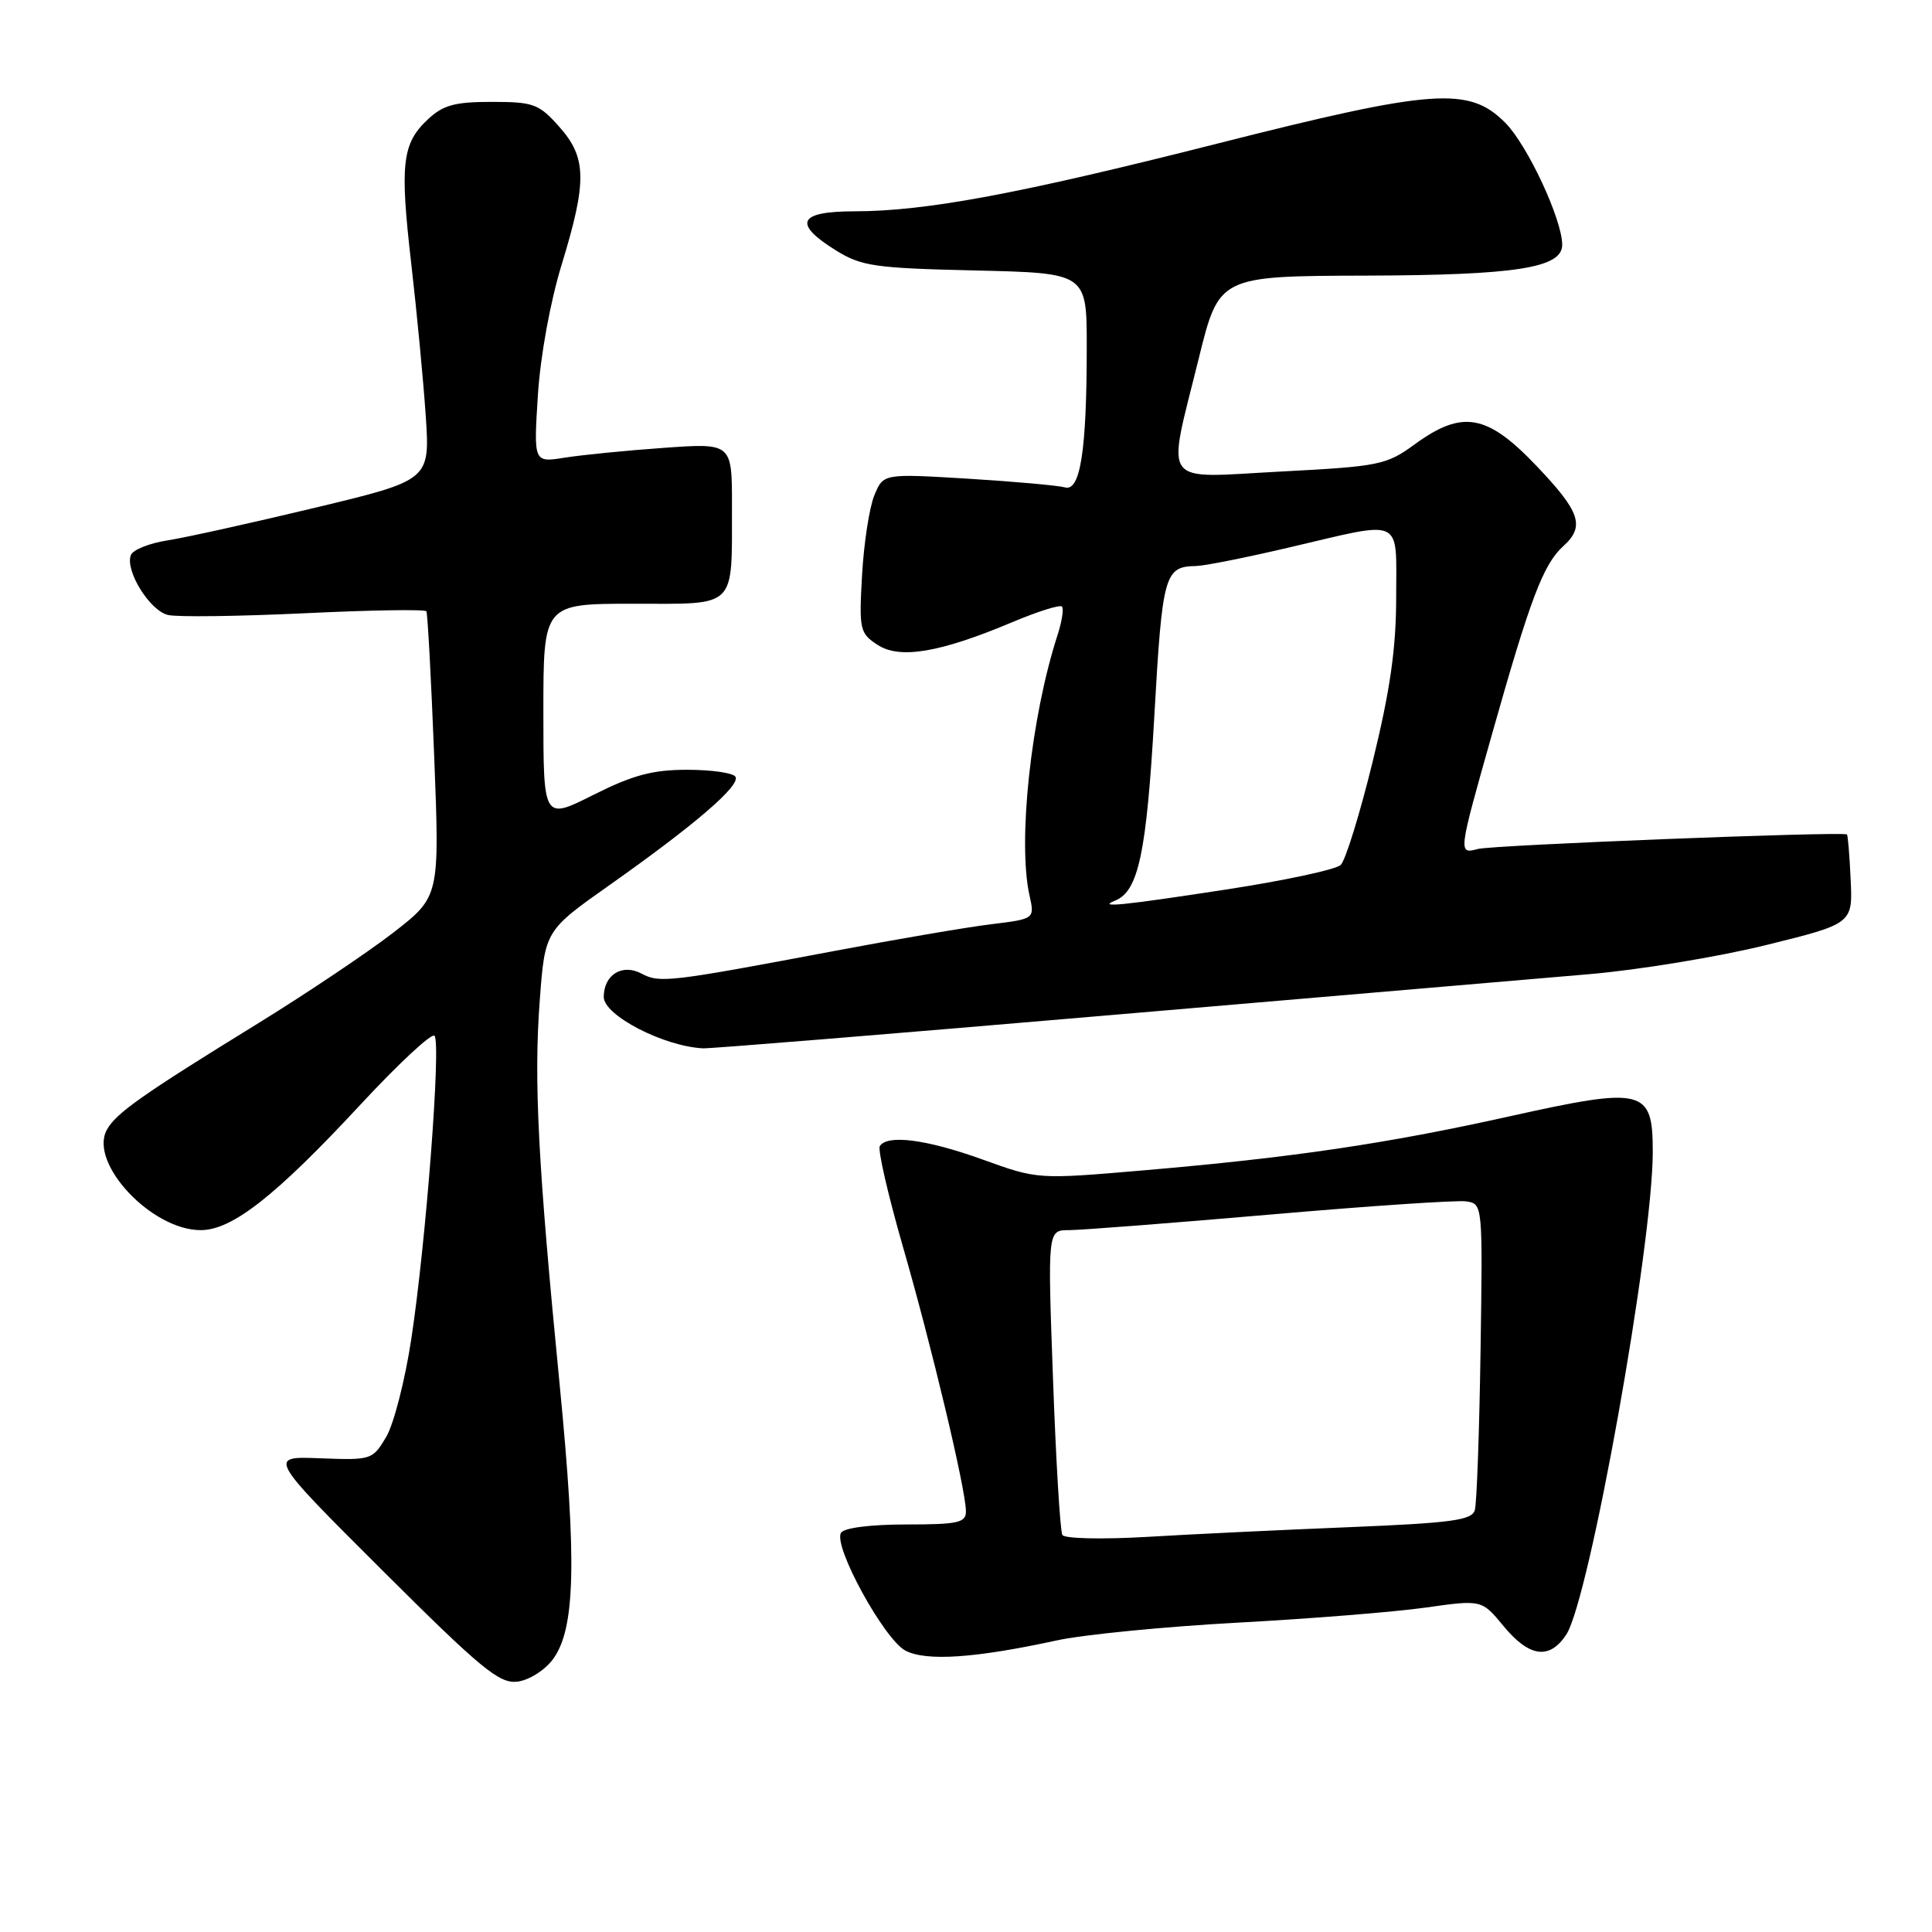 <?xml version="1.0" encoding="UTF-8" standalone="no"?>
<!DOCTYPE svg PUBLIC "-//W3C//DTD SVG 1.1//EN" "http://www.w3.org/Graphics/SVG/1.1/DTD/svg11.dtd" >
<svg xmlns="http://www.w3.org/2000/svg" xmlns:xlink="http://www.w3.org/1999/xlink" version="1.1" viewBox="0 0 256 256">
 <g >
 <path fill="currentColor"
d=" M 73.26 219.87 C 76.23 215.87 76.45 206.97 74.16 183.50 C 71.28 154.12 70.72 143.23 71.52 132.57 C 72.21 123.31 72.21 123.31 80.89 117.19 C 92.13 109.25 98.16 104.06 97.45 102.92 C 97.14 102.41 94.26 102.00 91.06 102.00 C 86.46 102.00 83.86 102.70 78.62 105.33 C 72.00 108.66 72.00 108.66 72.00 94.33 C 72.00 80.00 72.00 80.00 83.88 80.00 C 97.78 80.00 96.96 80.80 96.99 67.10 C 97.00 58.70 97.00 58.70 87.99 59.34 C 83.03 59.69 77.12 60.28 74.84 60.64 C 70.71 61.30 70.71 61.30 71.27 52.40 C 71.60 47.19 72.91 40.00 74.42 35.07 C 77.81 24.01 77.75 20.87 74.08 16.77 C 71.40 13.76 70.68 13.50 65.16 13.50 C 60.25 13.50 58.71 13.92 56.68 15.83 C 53.27 19.03 52.97 21.73 54.50 35.00 C 55.23 41.33 56.09 50.35 56.41 55.06 C 56.98 63.62 56.98 63.62 41.74 67.28 C 33.36 69.29 24.55 71.24 22.16 71.61 C 19.78 71.98 17.61 72.85 17.34 73.55 C 16.55 75.61 19.85 80.93 22.27 81.49 C 23.50 81.78 31.63 81.67 40.35 81.26 C 49.06 80.84 56.33 80.72 56.50 81.00 C 56.66 81.28 57.13 89.89 57.53 100.15 C 58.26 118.80 58.26 118.80 52.14 123.56 C 48.77 126.17 40.72 131.57 34.26 135.56 C 18.72 145.13 15.32 147.53 14.14 149.74 C 11.78 154.15 20.09 163.00 26.59 163.00 C 30.77 163.00 36.53 158.47 47.79 146.34 C 52.79 140.95 57.19 136.86 57.57 137.24 C 58.47 138.13 56.45 164.61 54.50 177.41 C 53.68 182.85 52.18 188.70 51.17 190.41 C 49.37 193.44 49.20 193.49 42.42 193.23 C 35.50 192.96 35.50 192.96 50.64 208.06 C 63.75 221.13 66.16 223.11 68.54 222.83 C 70.09 222.64 72.16 221.34 73.26 219.87 Z  M 140.00 217.37 C 143.57 216.59 154.38 215.53 164.00 215.01 C 173.63 214.49 184.84 213.59 188.92 213.01 C 196.34 211.96 196.34 211.96 199.24 215.48 C 202.64 219.60 205.33 219.96 207.54 216.59 C 210.61 211.90 219.00 165.06 219.00 152.60 C 219.00 144.26 217.81 143.97 200.07 147.91 C 183.77 151.54 171.23 153.39 151.50 155.08 C 137.50 156.28 137.50 156.28 130.19 153.64 C 122.79 150.97 117.56 150.29 116.58 151.87 C 116.29 152.34 117.66 158.30 119.62 165.12 C 123.45 178.37 127.98 197.38 127.99 200.25 C 128.00 201.77 126.96 202.00 120.06 202.00 C 115.35 202.00 111.84 202.45 111.44 203.10 C 110.36 204.84 117.18 217.28 120.00 218.73 C 122.77 220.15 129.23 219.71 140.00 217.37 Z  M 146.65 134.55 C 175.17 132.11 203.90 129.65 210.50 129.09 C 217.10 128.53 227.68 126.79 234.00 125.23 C 245.50 122.39 245.50 122.39 245.22 116.50 C 245.07 113.26 244.85 110.59 244.72 110.56 C 243.24 110.18 197.80 111.98 195.85 112.49 C 193.20 113.19 193.20 113.19 197.68 97.35 C 202.76 79.35 204.49 74.77 207.14 72.37 C 210.05 69.74 209.41 67.83 203.56 61.70 C 197.03 54.85 193.76 54.28 187.45 58.88 C 183.71 61.61 182.77 61.80 169.75 62.48 C 153.56 63.33 154.59 64.74 158.83 47.54 C 161.53 36.58 161.53 36.58 181.02 36.52 C 200.89 36.46 207.00 35.50 207.00 32.44 C 207.00 29.09 202.39 19.20 199.44 16.25 C 194.64 11.43 189.91 11.78 161.29 19.03 C 135.08 25.68 122.70 27.99 113.25 28.00 C 105.78 28.00 105.01 29.60 110.75 33.17 C 114.15 35.28 115.87 35.53 129.25 35.84 C 144.00 36.18 144.00 36.18 144.00 45.95 C 144.00 59.70 143.15 65.17 141.11 64.58 C 140.22 64.33 134.45 63.81 128.27 63.43 C 117.05 62.75 117.05 62.75 115.86 65.62 C 115.20 67.21 114.47 71.95 114.23 76.16 C 113.82 83.43 113.92 83.90 116.27 85.44 C 119.23 87.38 124.54 86.48 134.19 82.42 C 137.51 81.02 140.44 80.10 140.71 80.37 C 140.98 80.64 140.71 82.36 140.12 84.18 C 136.61 95.01 134.83 111.49 136.41 118.63 C 137.11 121.76 137.11 121.76 131.30 122.47 C 128.11 122.86 118.75 124.46 110.50 126.02 C 88.70 130.13 87.40 130.29 85.01 129.01 C 82.46 127.64 80.00 129.16 80.00 132.10 C 80.00 134.54 87.91 138.64 93.15 138.91 C 94.05 138.96 118.13 137.00 146.65 134.55 Z  M 140.77 203.39 C 140.48 202.90 139.92 193.61 139.53 182.75 C 138.81 163.00 138.81 163.00 141.64 163.00 C 143.19 163.00 155.18 162.07 168.27 160.94 C 181.36 159.80 193.07 159.01 194.28 159.19 C 196.47 159.50 196.47 159.57 196.18 179.00 C 196.02 189.72 195.68 199.22 195.42 200.10 C 195.04 201.44 192.37 201.80 178.73 202.36 C 169.80 202.72 157.73 203.30 151.89 203.65 C 146.03 203.99 141.05 203.88 140.77 203.39 Z  M 147.77 119.33 C 150.85 118.09 151.92 113.03 152.95 94.95 C 154.02 76.04 154.30 75.07 158.50 75.00 C 159.60 74.98 165.22 73.86 171.00 72.50 C 186.14 68.95 185.00 68.41 185.00 79.11 C 185.00 85.90 184.21 91.43 181.90 100.86 C 180.20 107.81 178.29 114.00 177.65 114.61 C 177.02 115.22 170.20 116.68 162.50 117.86 C 148.64 119.99 145.31 120.32 147.77 119.33 Z "/>
</g>
</svg>